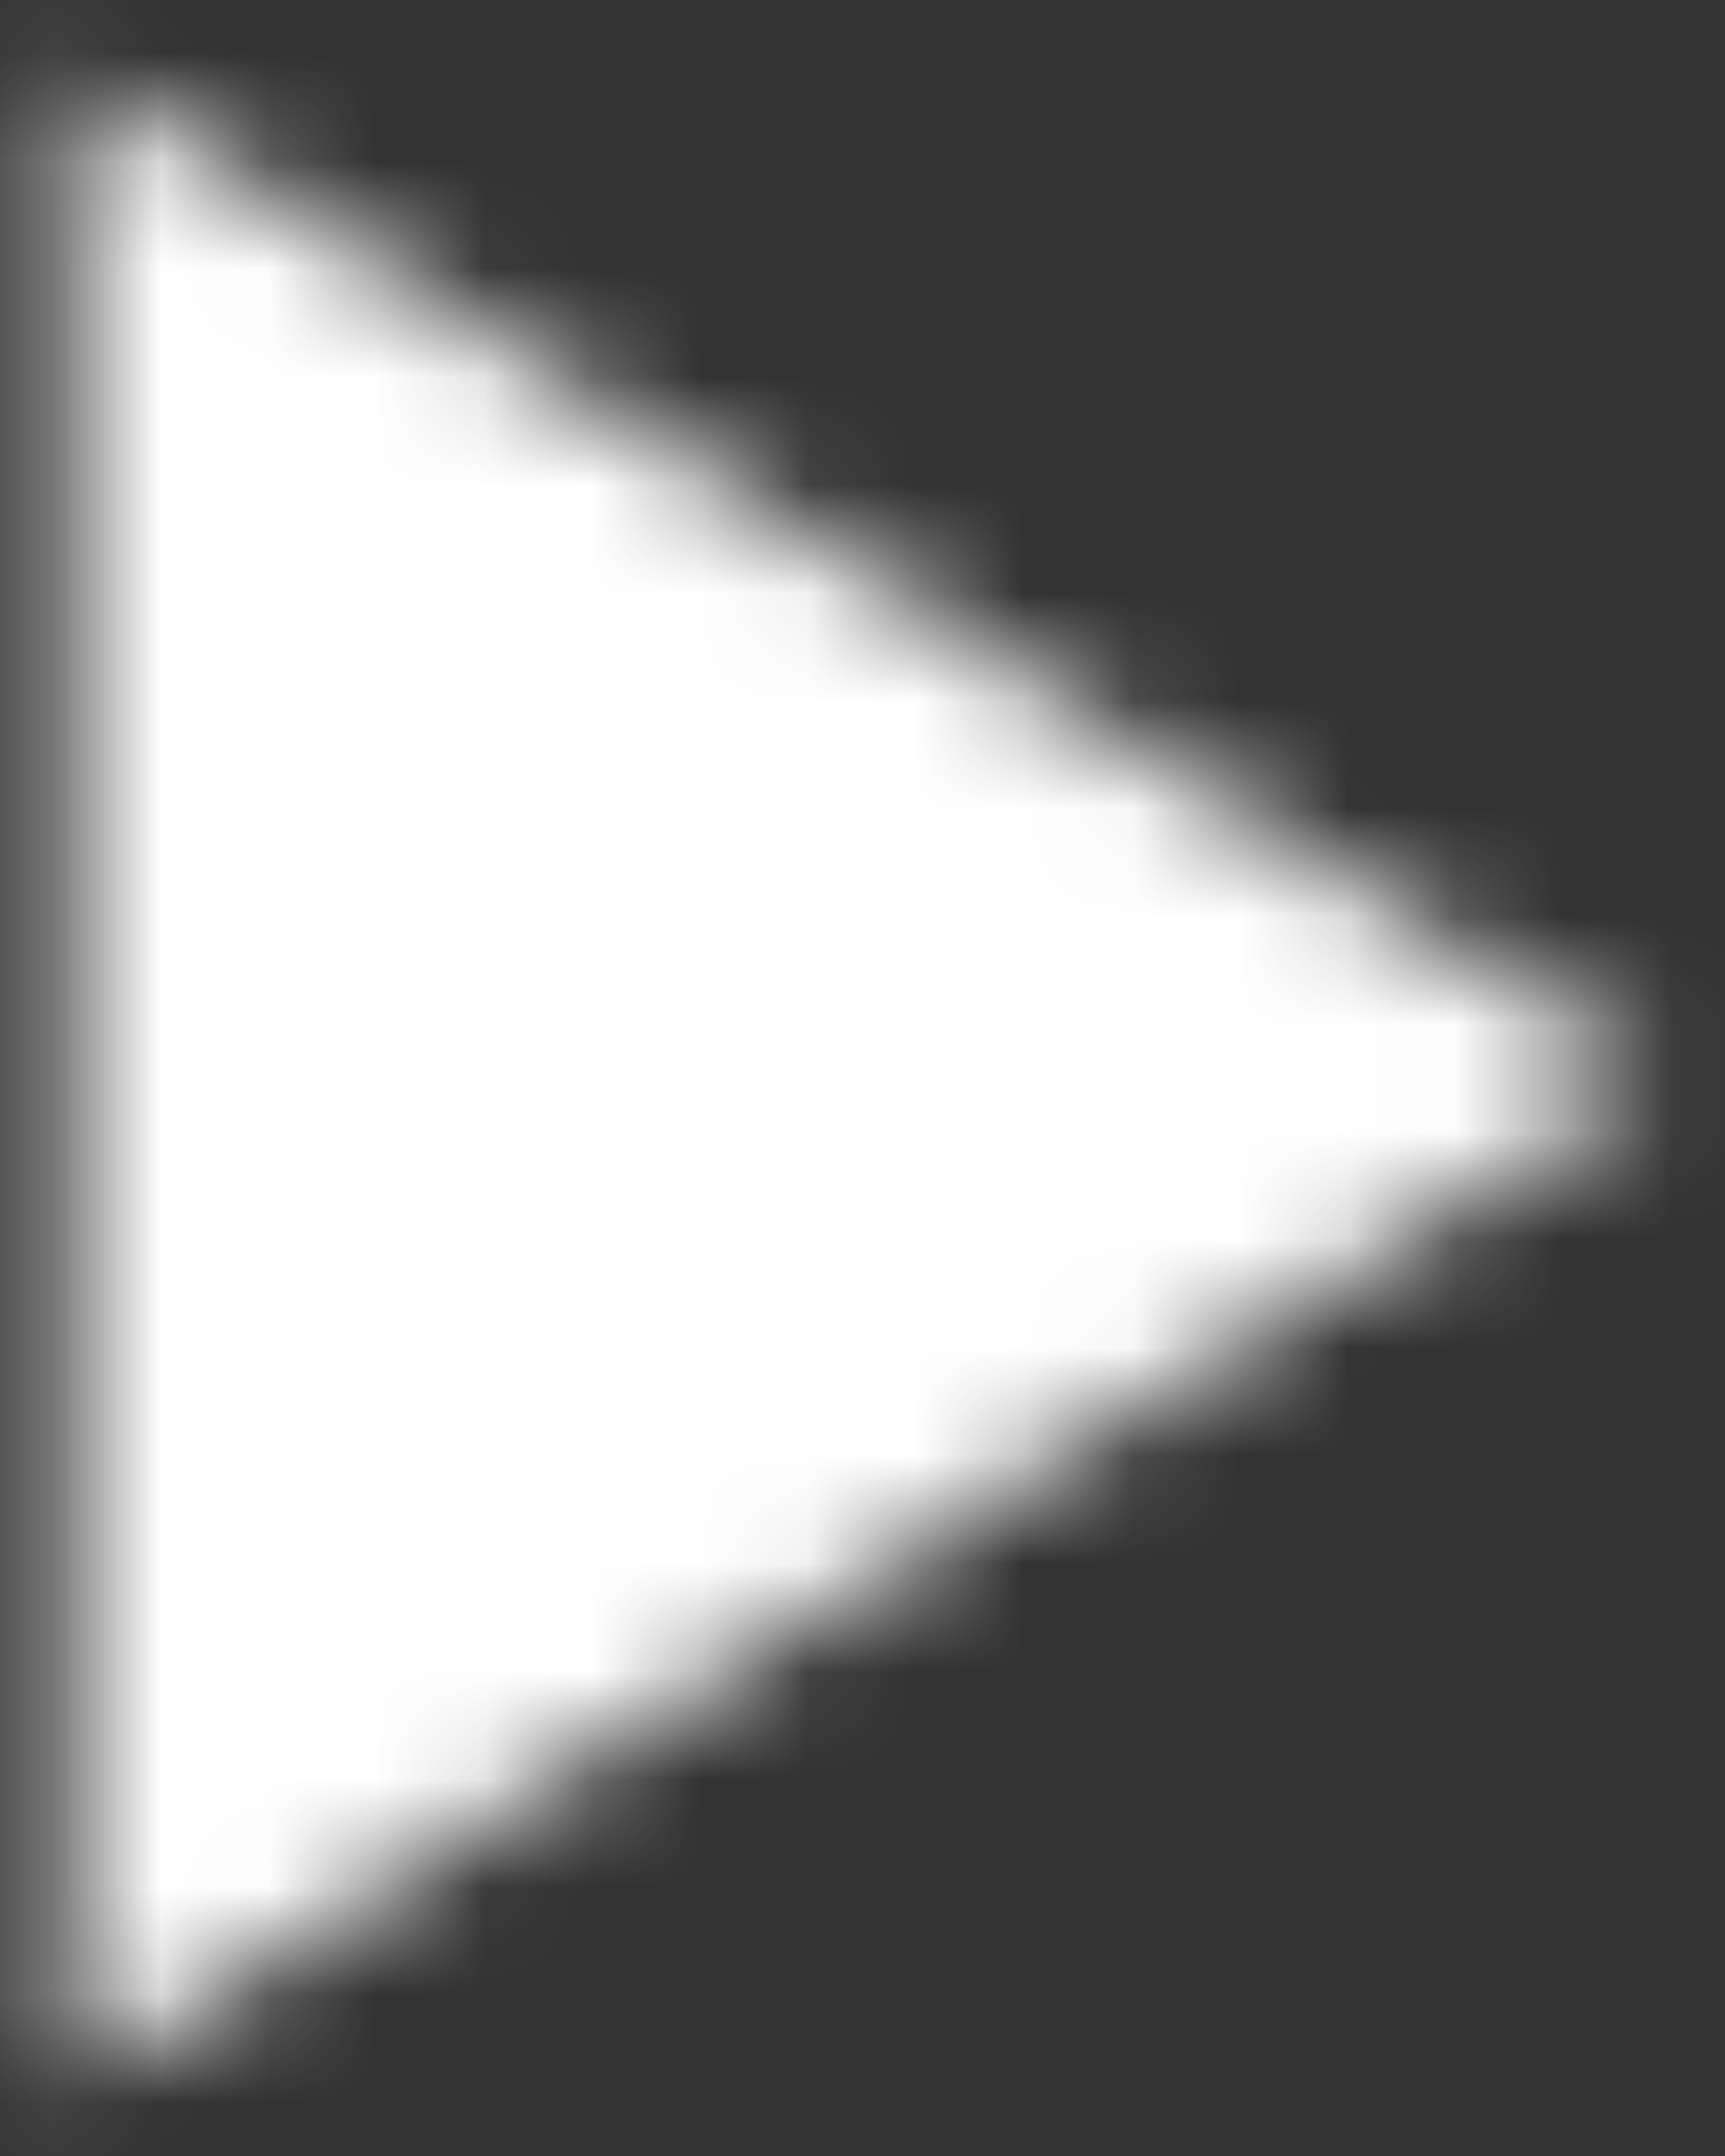 <svg width="16" height="20" viewBox="0 0 16 20" fill="none" xmlns="http://www.w3.org/2000/svg">
<rect x="0" y="0" width="16" height="20" fill="#333333" stroke="none"/>
<mask id="mask0_730_212" style="mask-type:alpha" maskUnits="userSpaceOnUse" x="0" y="0" width="16" height="20">
<path d="M0.667 0.667V19.333L15.334 10L0.667 0.667Z" fill="white"/>
</mask>
<g mask="url(#mask0_730_212)">
<rect x="-10" y="-6" width="32" height="32" fill="white"/>
</g>
</svg>
